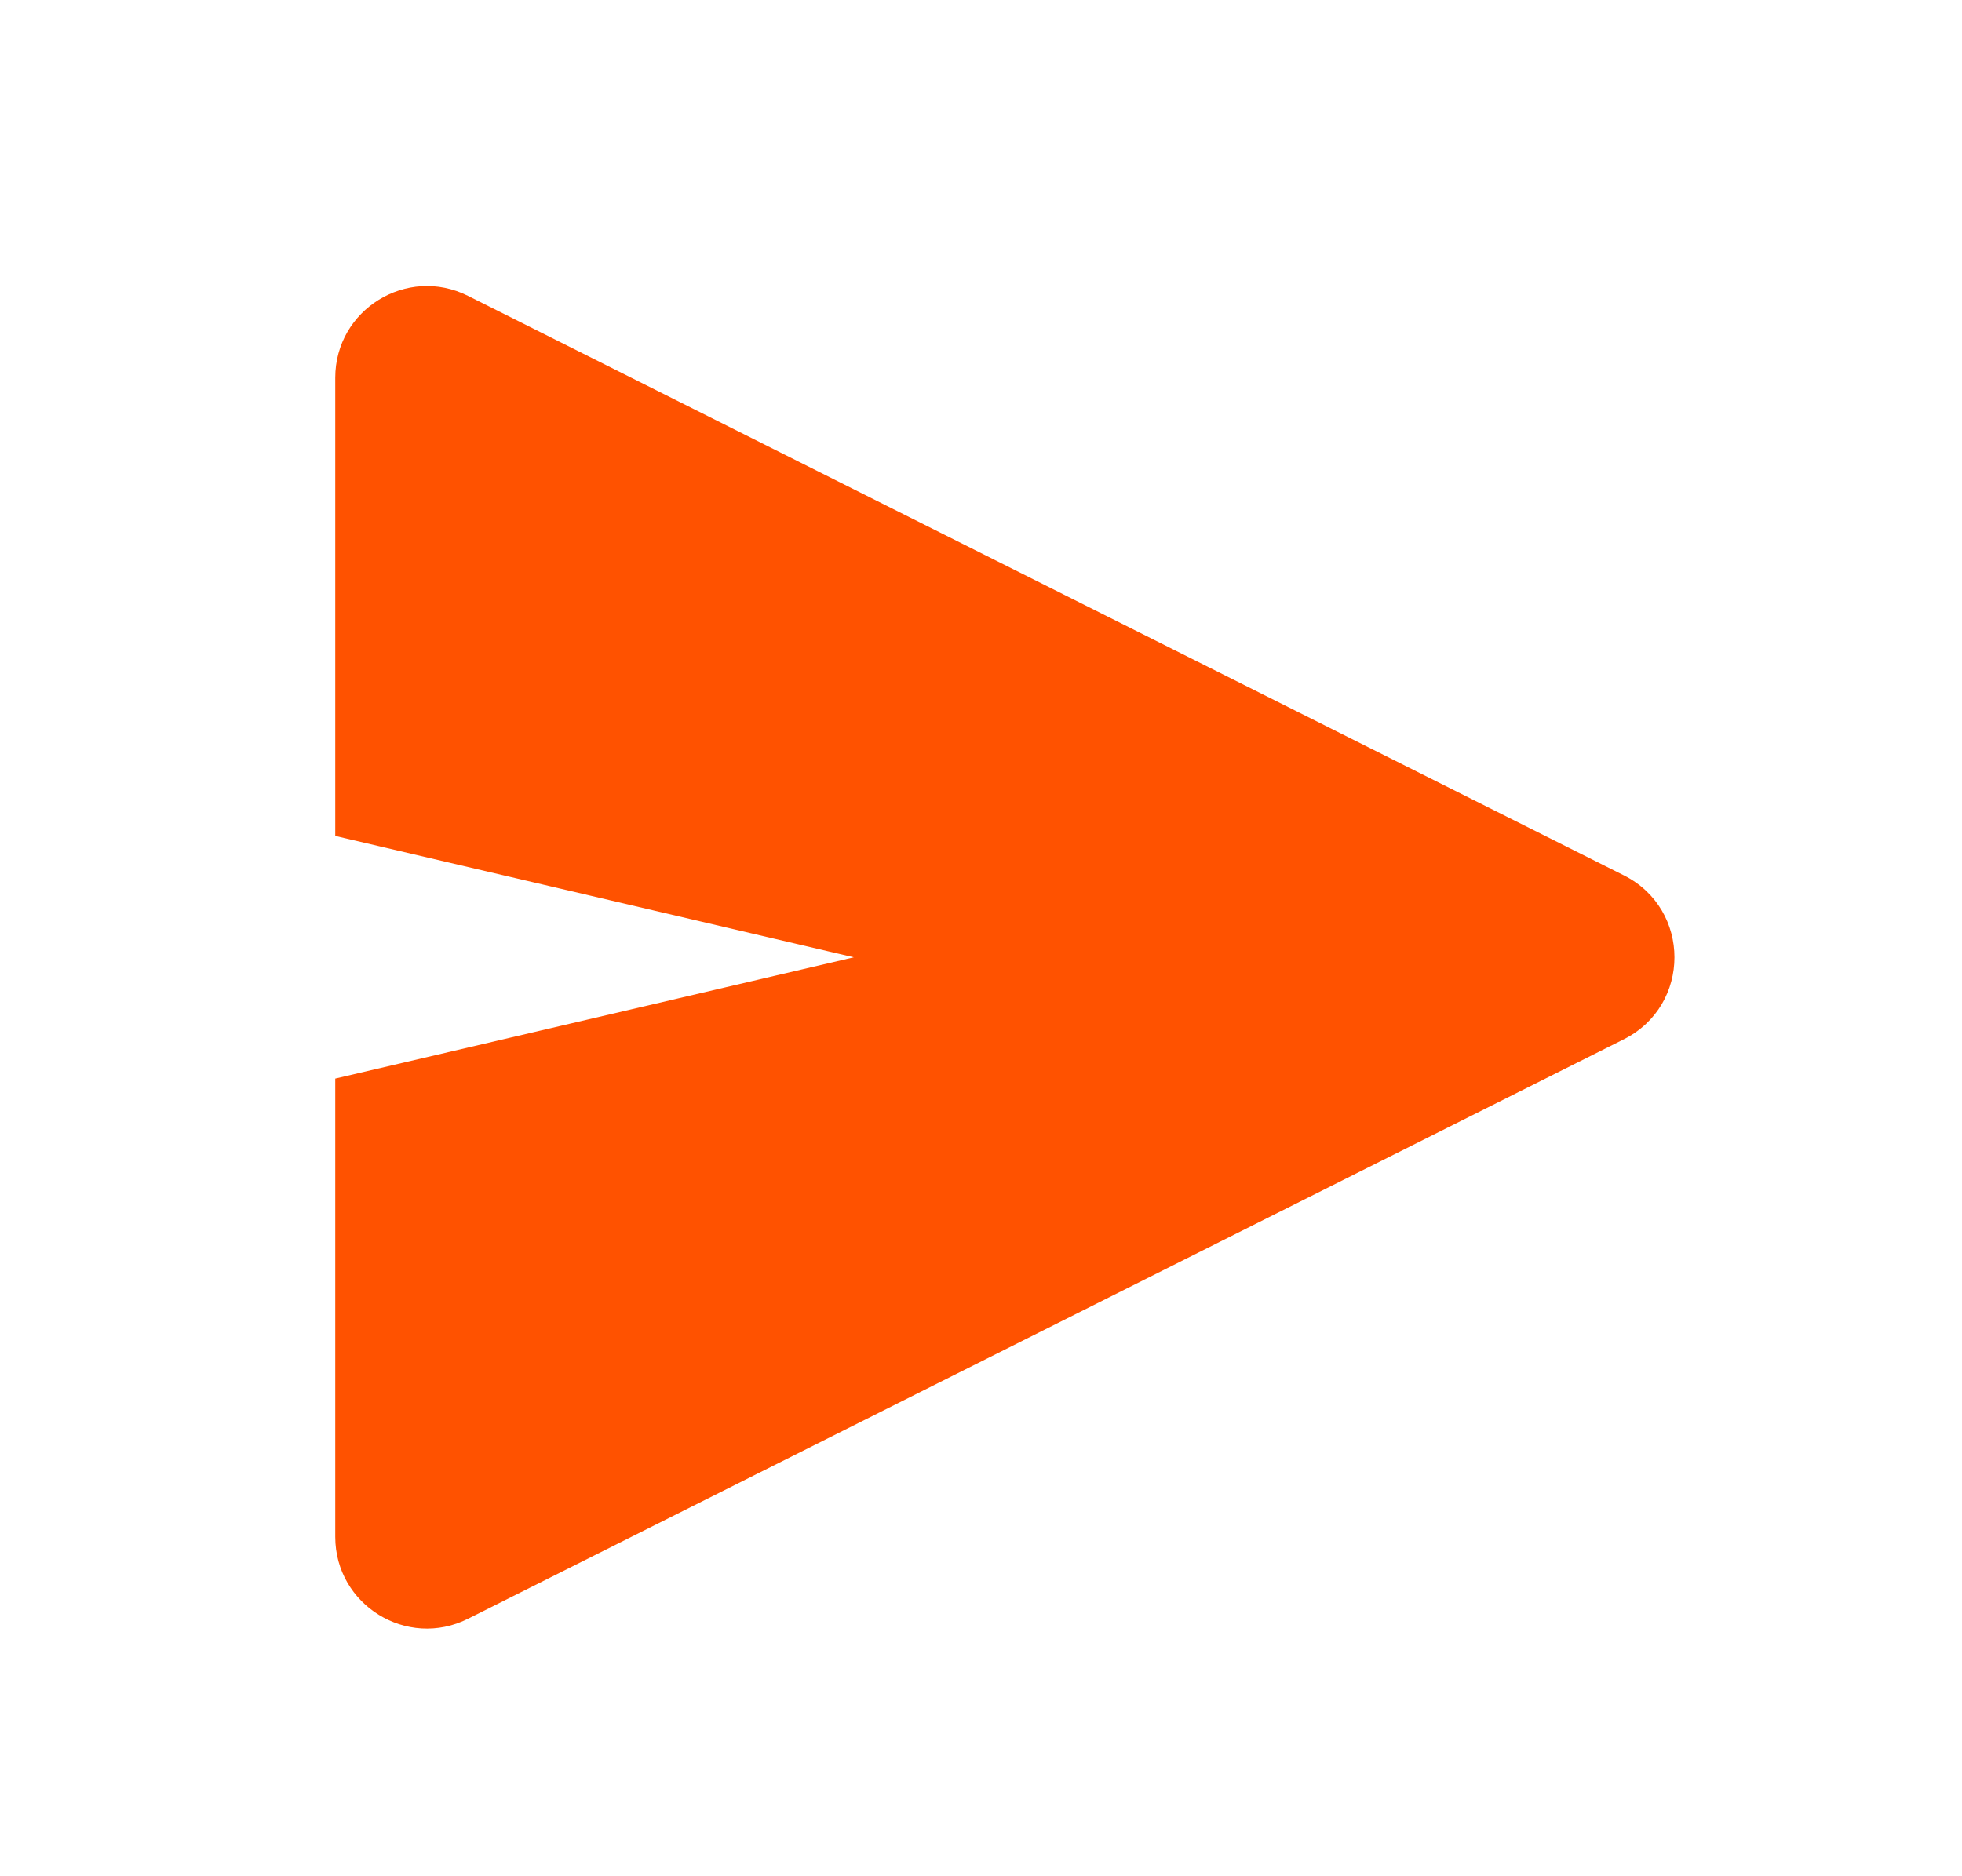 <svg xmlns="http://www.w3.org/2000/svg" width="23" height="22" viewBox="0 0 23 22" fill="none">
<path d="M3.93 4.43C3.93 3.63 4.772 3.111 5.486 3.469L19.036 10.264C19.827 10.661 19.827 11.789 19.036 12.186L5.486 18.981C4.772 19.339 3.93 18.819 3.93 18.02V12.647L10.009 11.225L3.93 9.802V4.43Z" fill="#FF5200"/>
</svg>